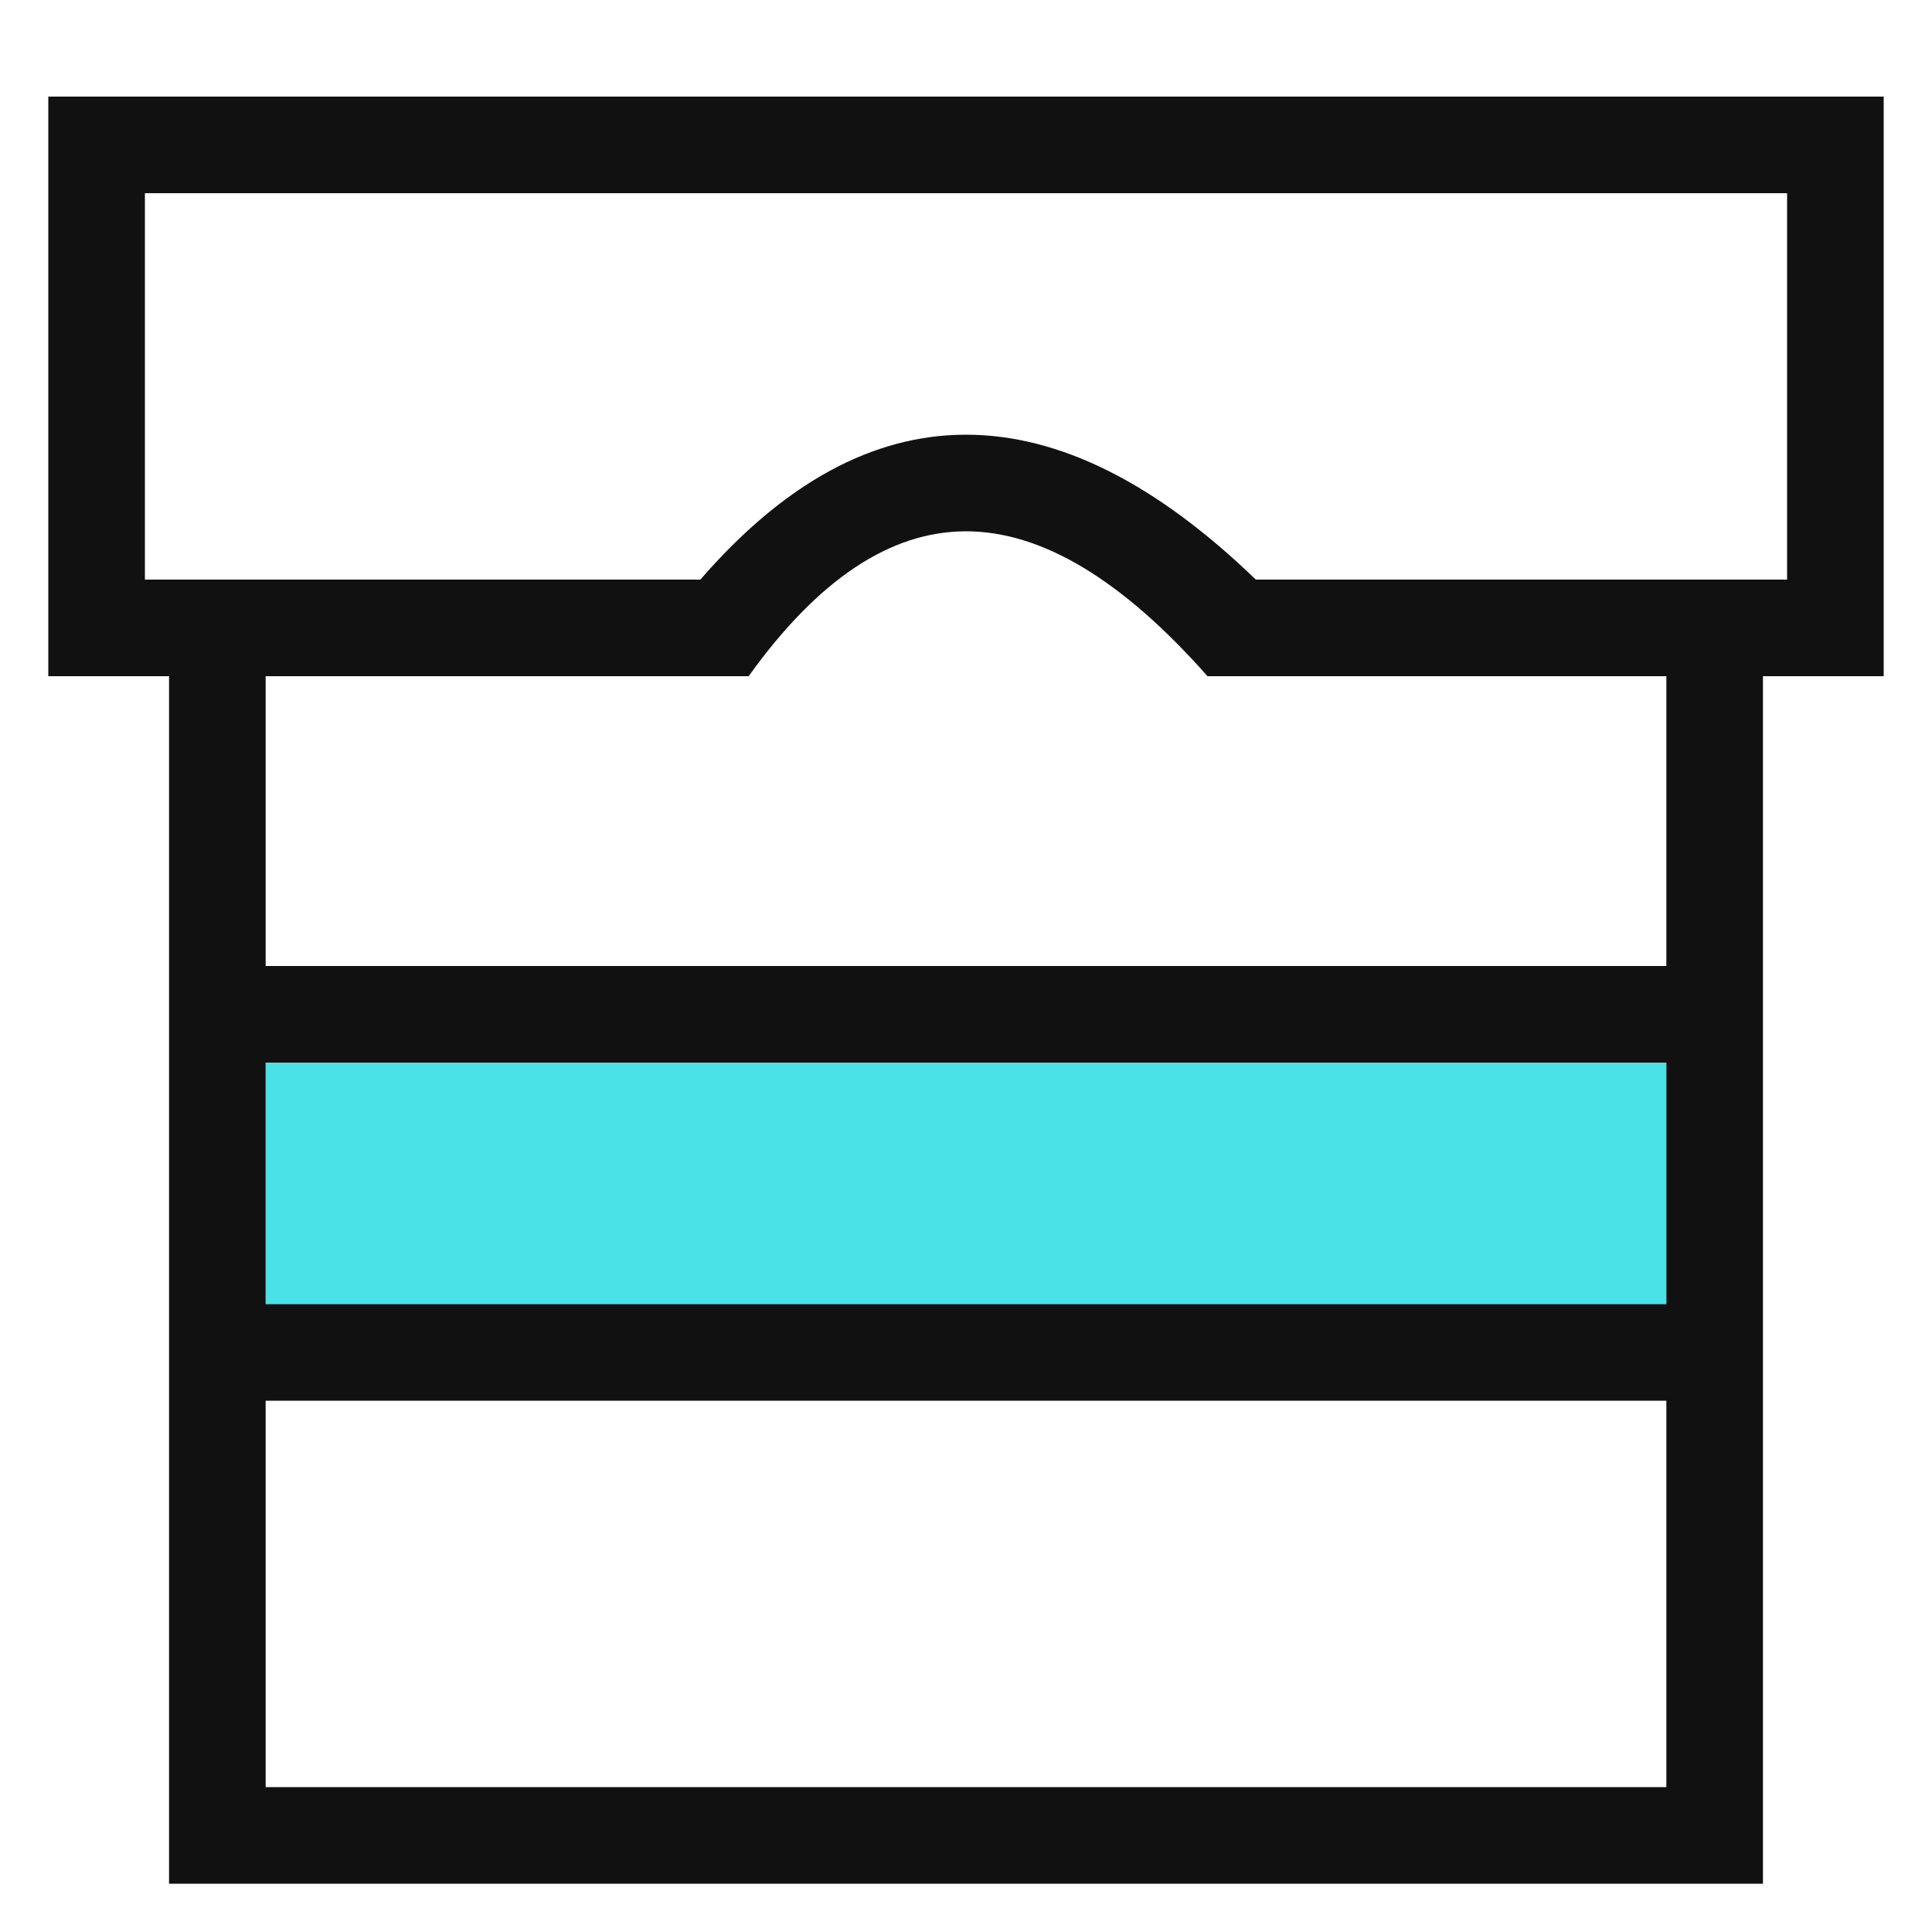 <?xml version="1.0" encoding="UTF-8"?>
<svg width="80px" height="80px" viewBox="0 0 80 80" version="1.1" xmlns="http://www.w3.org/2000/svg" xmlns:xlink="http://www.w3.org/1999/xlink">
    <!-- Generator: Sketch 48.2 (47327) - http://www.bohemiancoding.com/sketch -->
    <title>home/ic_jijian_nor</title>
    <desc>Created with Sketch.</desc>
    <defs></defs>
    <g id="Symbols" stroke="none" stroke-width="1" fill="none" fill-rule="evenodd">
        <g id="home/ic_jijian_nor">
            <g id="ic_jijian_nor" transform="translate(2, 2)">
                <rect id="Rectangle-Copy-3" fill="#4AE1E7" x="9" y="42" width="58" height="10"></rect>
                <path d="M5,26 L0,26 L0,2 L76,2 L76,26 L48,26 C44.467,22 41.133,20 38,20 C34.867,20 31.867,22 29,26 L9,26 L9,72 L5,72 L5,26 Z M67,42 L9,42 L9,38 L67,38 L67,26 L71,26 L71,72 L71,76 L5,76 L5,72 L67,72 L67,56 L9,56 L9,52 L67,52 L67,42 Z M4,22 L4,6 L72,6 L72,22 L50,22 C45.861,18 41.861,16 38,16 C34.139,16 30.472,18 27,22 L4,22 Z" id="Combined-Shape" fill="#111111"></path>
            </g>
        </g>
    </g>
</svg>